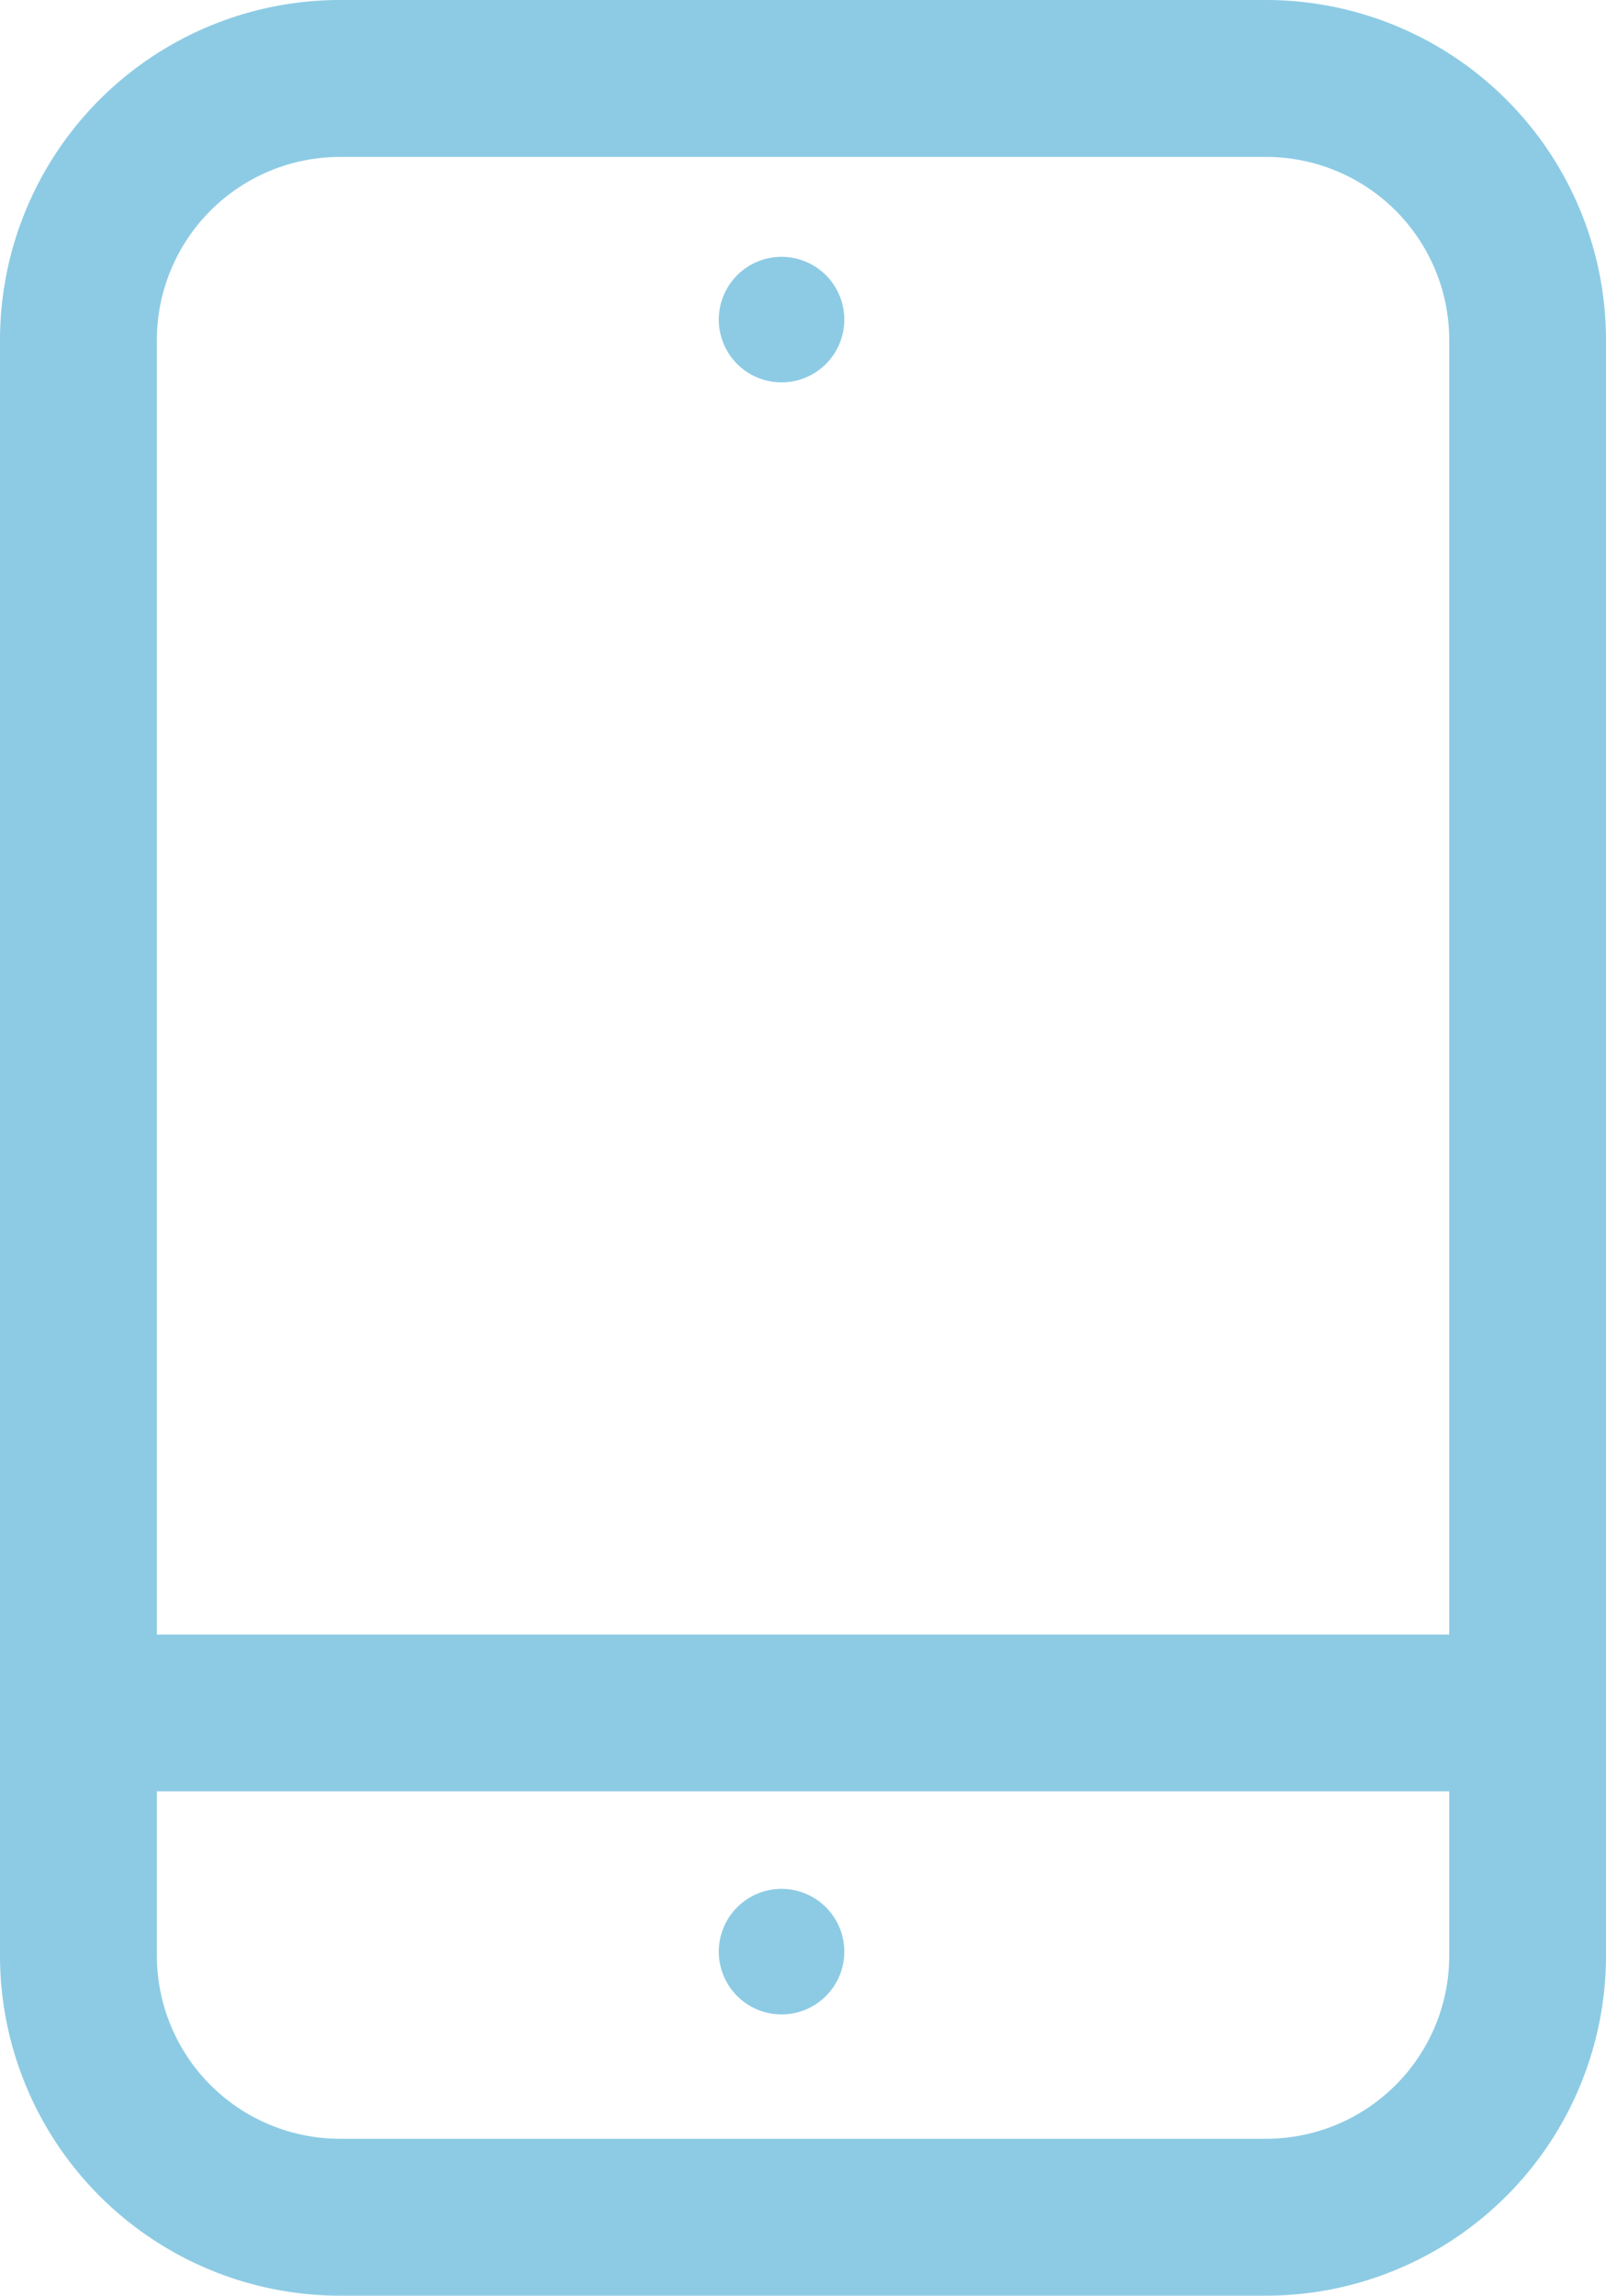 <svg id="ICONES_AZUL_3" data-name="ICONES AZUL 3" xmlns="http://www.w3.org/2000/svg" viewBox="0 0 358.29 512"><defs><style>.cls-1{fill:#8dcbe4;}</style></defs><path class="cls-1" d="M282.5,0H75.79A75.87,75.87,0,0,0,0,75.78V436.21A75.88,75.88,0,0,0,75.79,512H282.5a75.88,75.88,0,0,0,75.79-75.79V75.78A75.87,75.87,0,0,0,282.5,0ZM75.79,35H282.5a40.86,40.86,0,0,1,40.82,40.81V364.55H35V75.78A40.86,40.86,0,0,1,75.79,35ZM282.5,477H75.79A40.86,40.86,0,0,1,35,436.21v-36.7H323.32v36.7A40.86,40.86,0,0,1,282.5,477Z"/><path class="cls-1" d="M174.36,85.28a14,14,0,1,0-14-14A14,14,0,0,0,174.36,85.28Z"/><path class="cls-1" d="M174.36,421.27a14,14,0,1,0,14,14A14,14,0,0,0,174.36,421.27Z"/></svg>